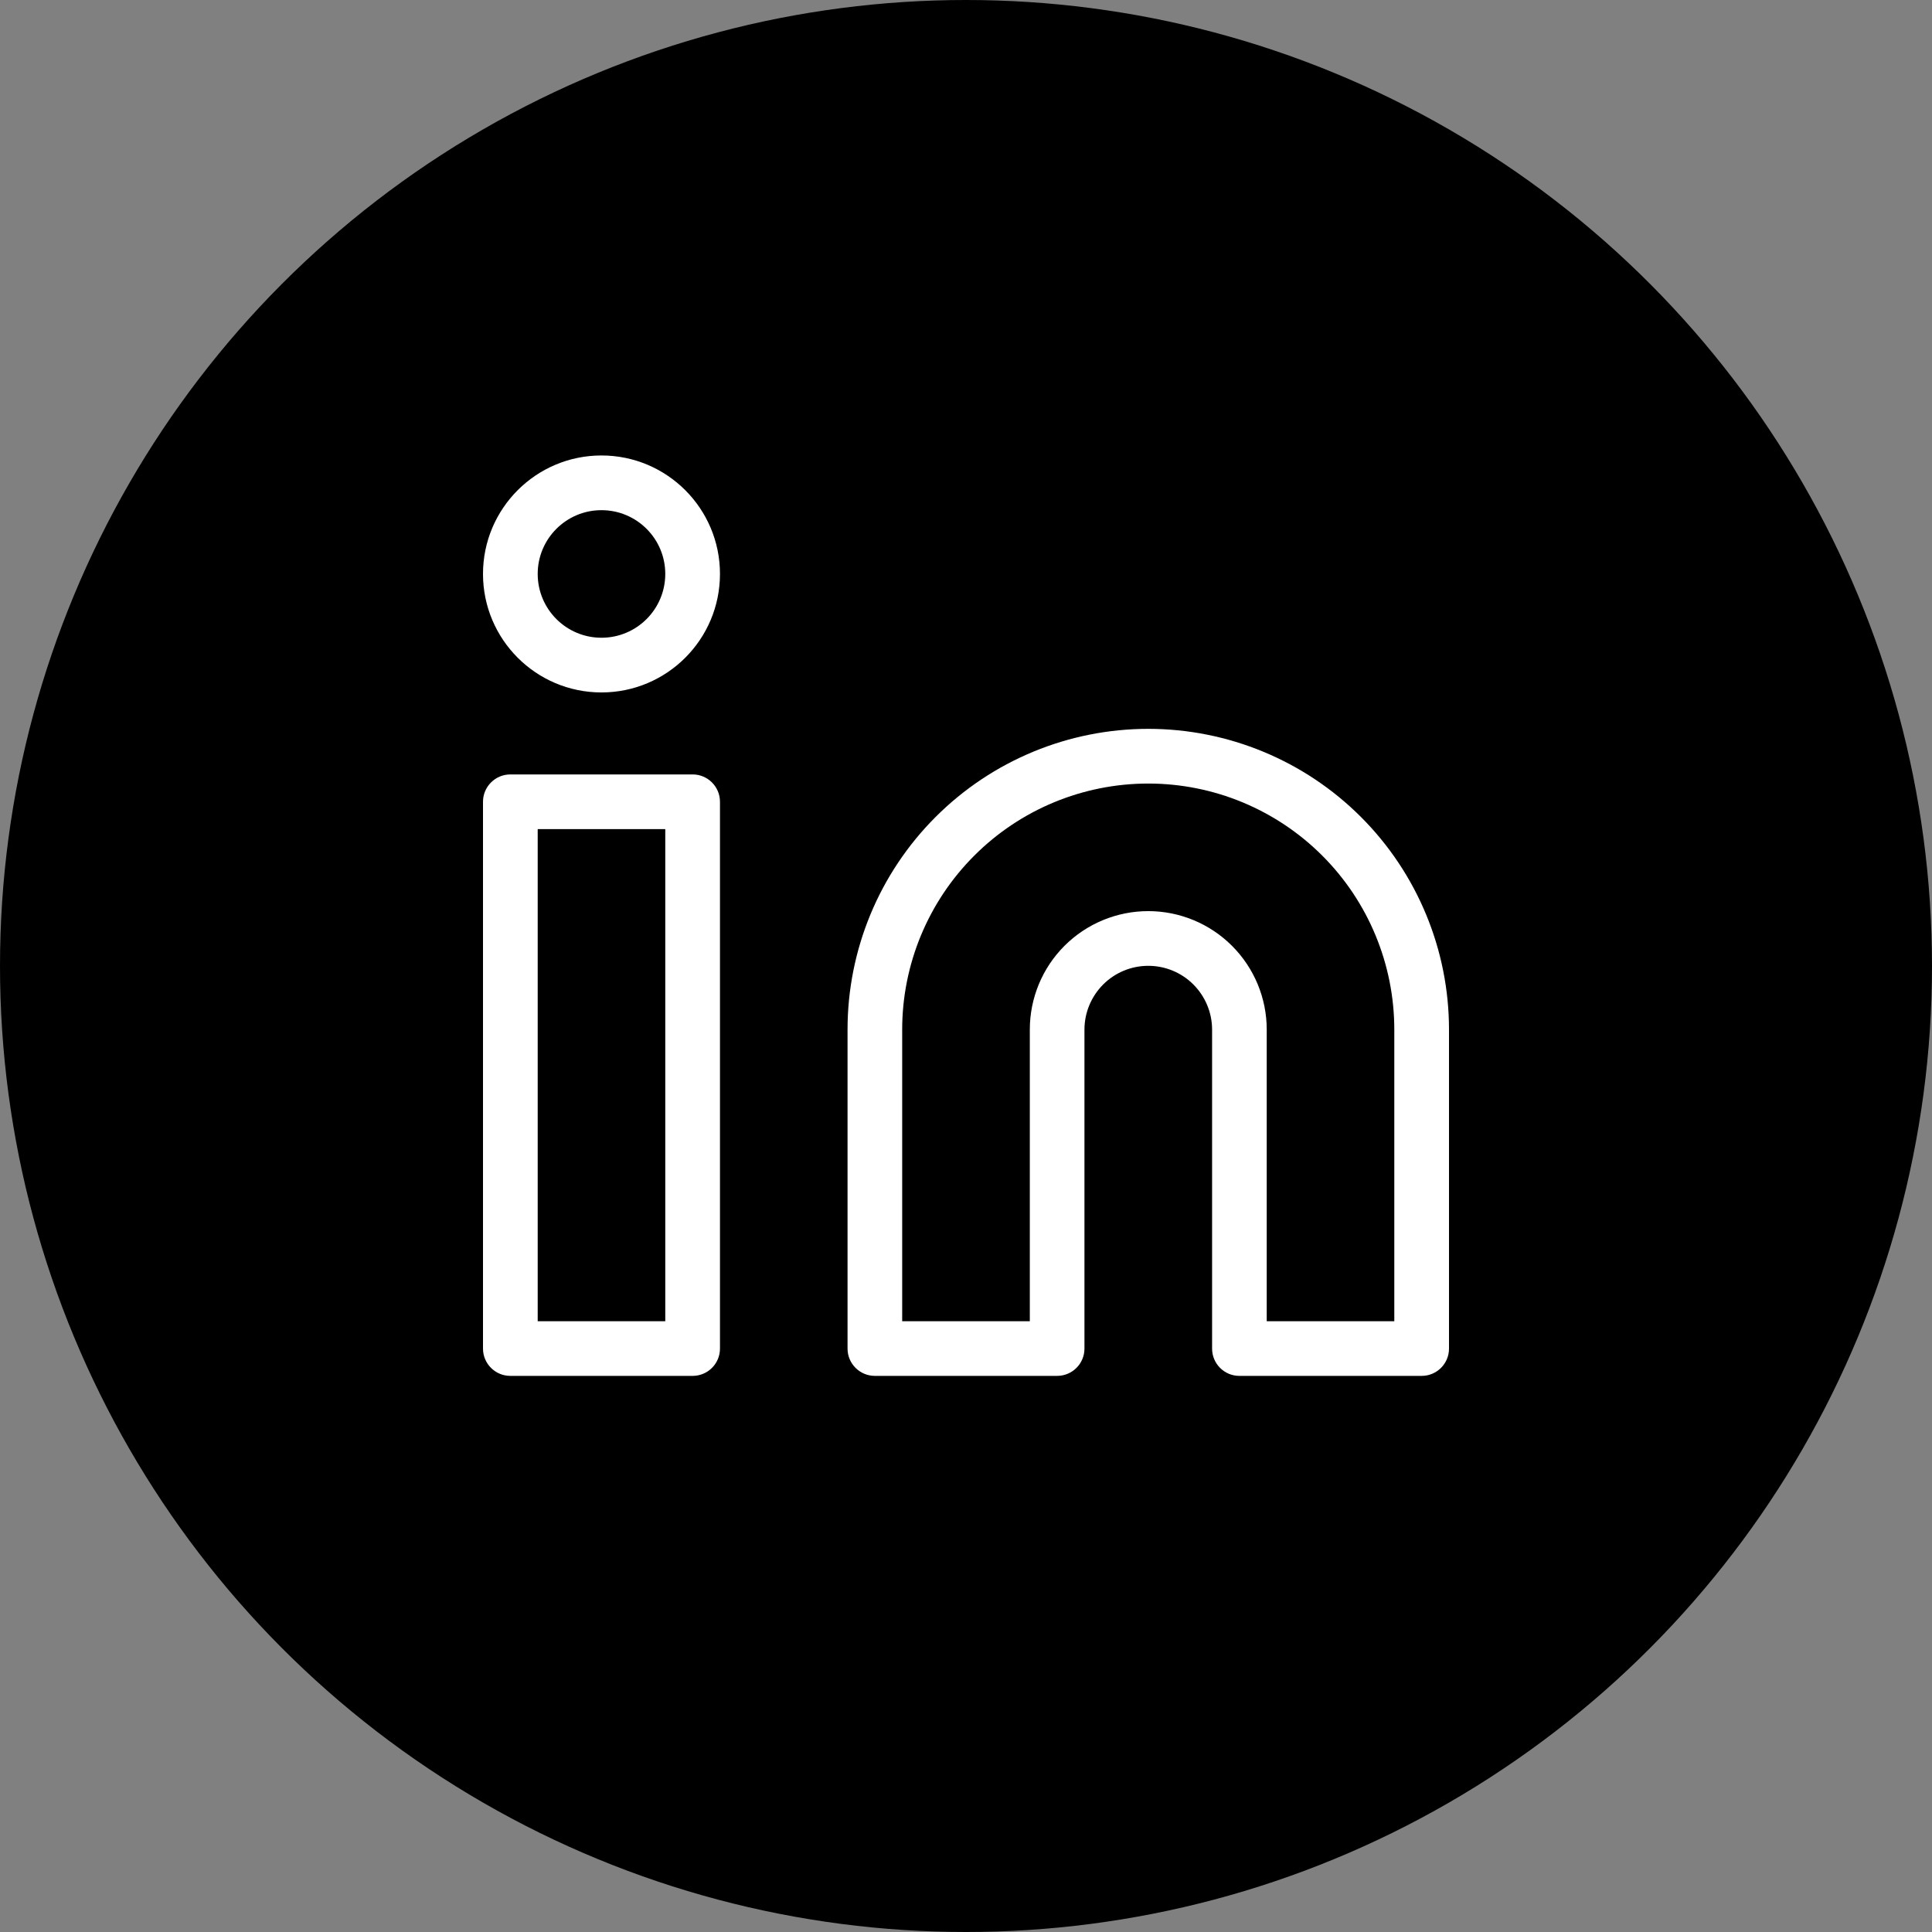 <svg width="32" height="32" viewBox="0 0 32 32" fill="none" xmlns="http://www.w3.org/2000/svg">
<rect x="0" y="0" width="32" height="32" fill="#808080" stroke="none"/>
<circle cx="16" cy="16" r="16" fill="black"/>
<path fill-rule="evenodd" clip-rule="evenodd" d="M9.962 7.544C8.879 7.544 8 8.423 8 9.506C8 10.59 8.879 11.469 9.962 11.469C11.046 11.469 11.925 10.59 11.925 9.506C11.925 8.423 11.046 7.544 9.962 7.544ZM8.906 9.506C8.906 8.923 9.379 8.45 9.962 8.45C10.546 8.45 11.019 8.923 11.019 9.506C11.019 10.09 10.546 10.563 9.962 10.563C9.379 10.563 8.906 10.09 8.906 9.506Z" fill="white"/>
<path fill-rule="evenodd" clip-rule="evenodd" d="M19.019 12.072C17.698 12.072 16.431 12.597 15.497 13.531C14.562 14.465 14.038 15.732 14.038 17.053V22.337C14.038 22.587 14.241 22.789 14.491 22.789H17.509C17.759 22.789 17.962 22.587 17.962 22.337V17.053C17.962 16.773 18.074 16.505 18.272 16.306C18.47 16.108 18.739 15.997 19.019 15.997C19.299 15.997 19.568 16.108 19.766 16.306C19.964 16.505 20.076 16.773 20.076 17.053V22.337C20.076 22.587 20.278 22.789 20.528 22.789H23.547C23.797 22.789 24 22.587 24 22.337V17.053C24 15.732 23.475 14.465 22.541 13.531C21.607 12.597 20.34 12.072 19.019 12.072ZM19.019 12.978C17.938 12.978 16.901 13.407 16.137 14.172C15.373 14.936 14.943 15.973 14.943 17.053V21.884H17.057V17.053C17.057 16.533 17.263 16.034 17.631 15.666C17.999 15.298 18.498 15.091 19.019 15.091C19.539 15.091 20.038 15.298 20.406 15.666C20.774 16.034 20.981 16.533 20.981 17.053V21.884H23.094V17.053C23.094 15.973 22.665 14.936 21.901 14.172C21.136 13.407 20.1 12.978 19.019 12.978Z" fill="white"/>
<path fill-rule="evenodd" clip-rule="evenodd" d="M8 13.28C8 13.03 8.203 12.827 8.453 12.827H11.472C11.722 12.827 11.925 13.03 11.925 13.28V22.337C11.925 22.587 11.722 22.789 11.472 22.789H8.453C8.203 22.789 8 22.587 8 22.337V13.28ZM8.906 13.733V21.884H11.019V13.733H8.906Z" fill="white"/>
</svg>
